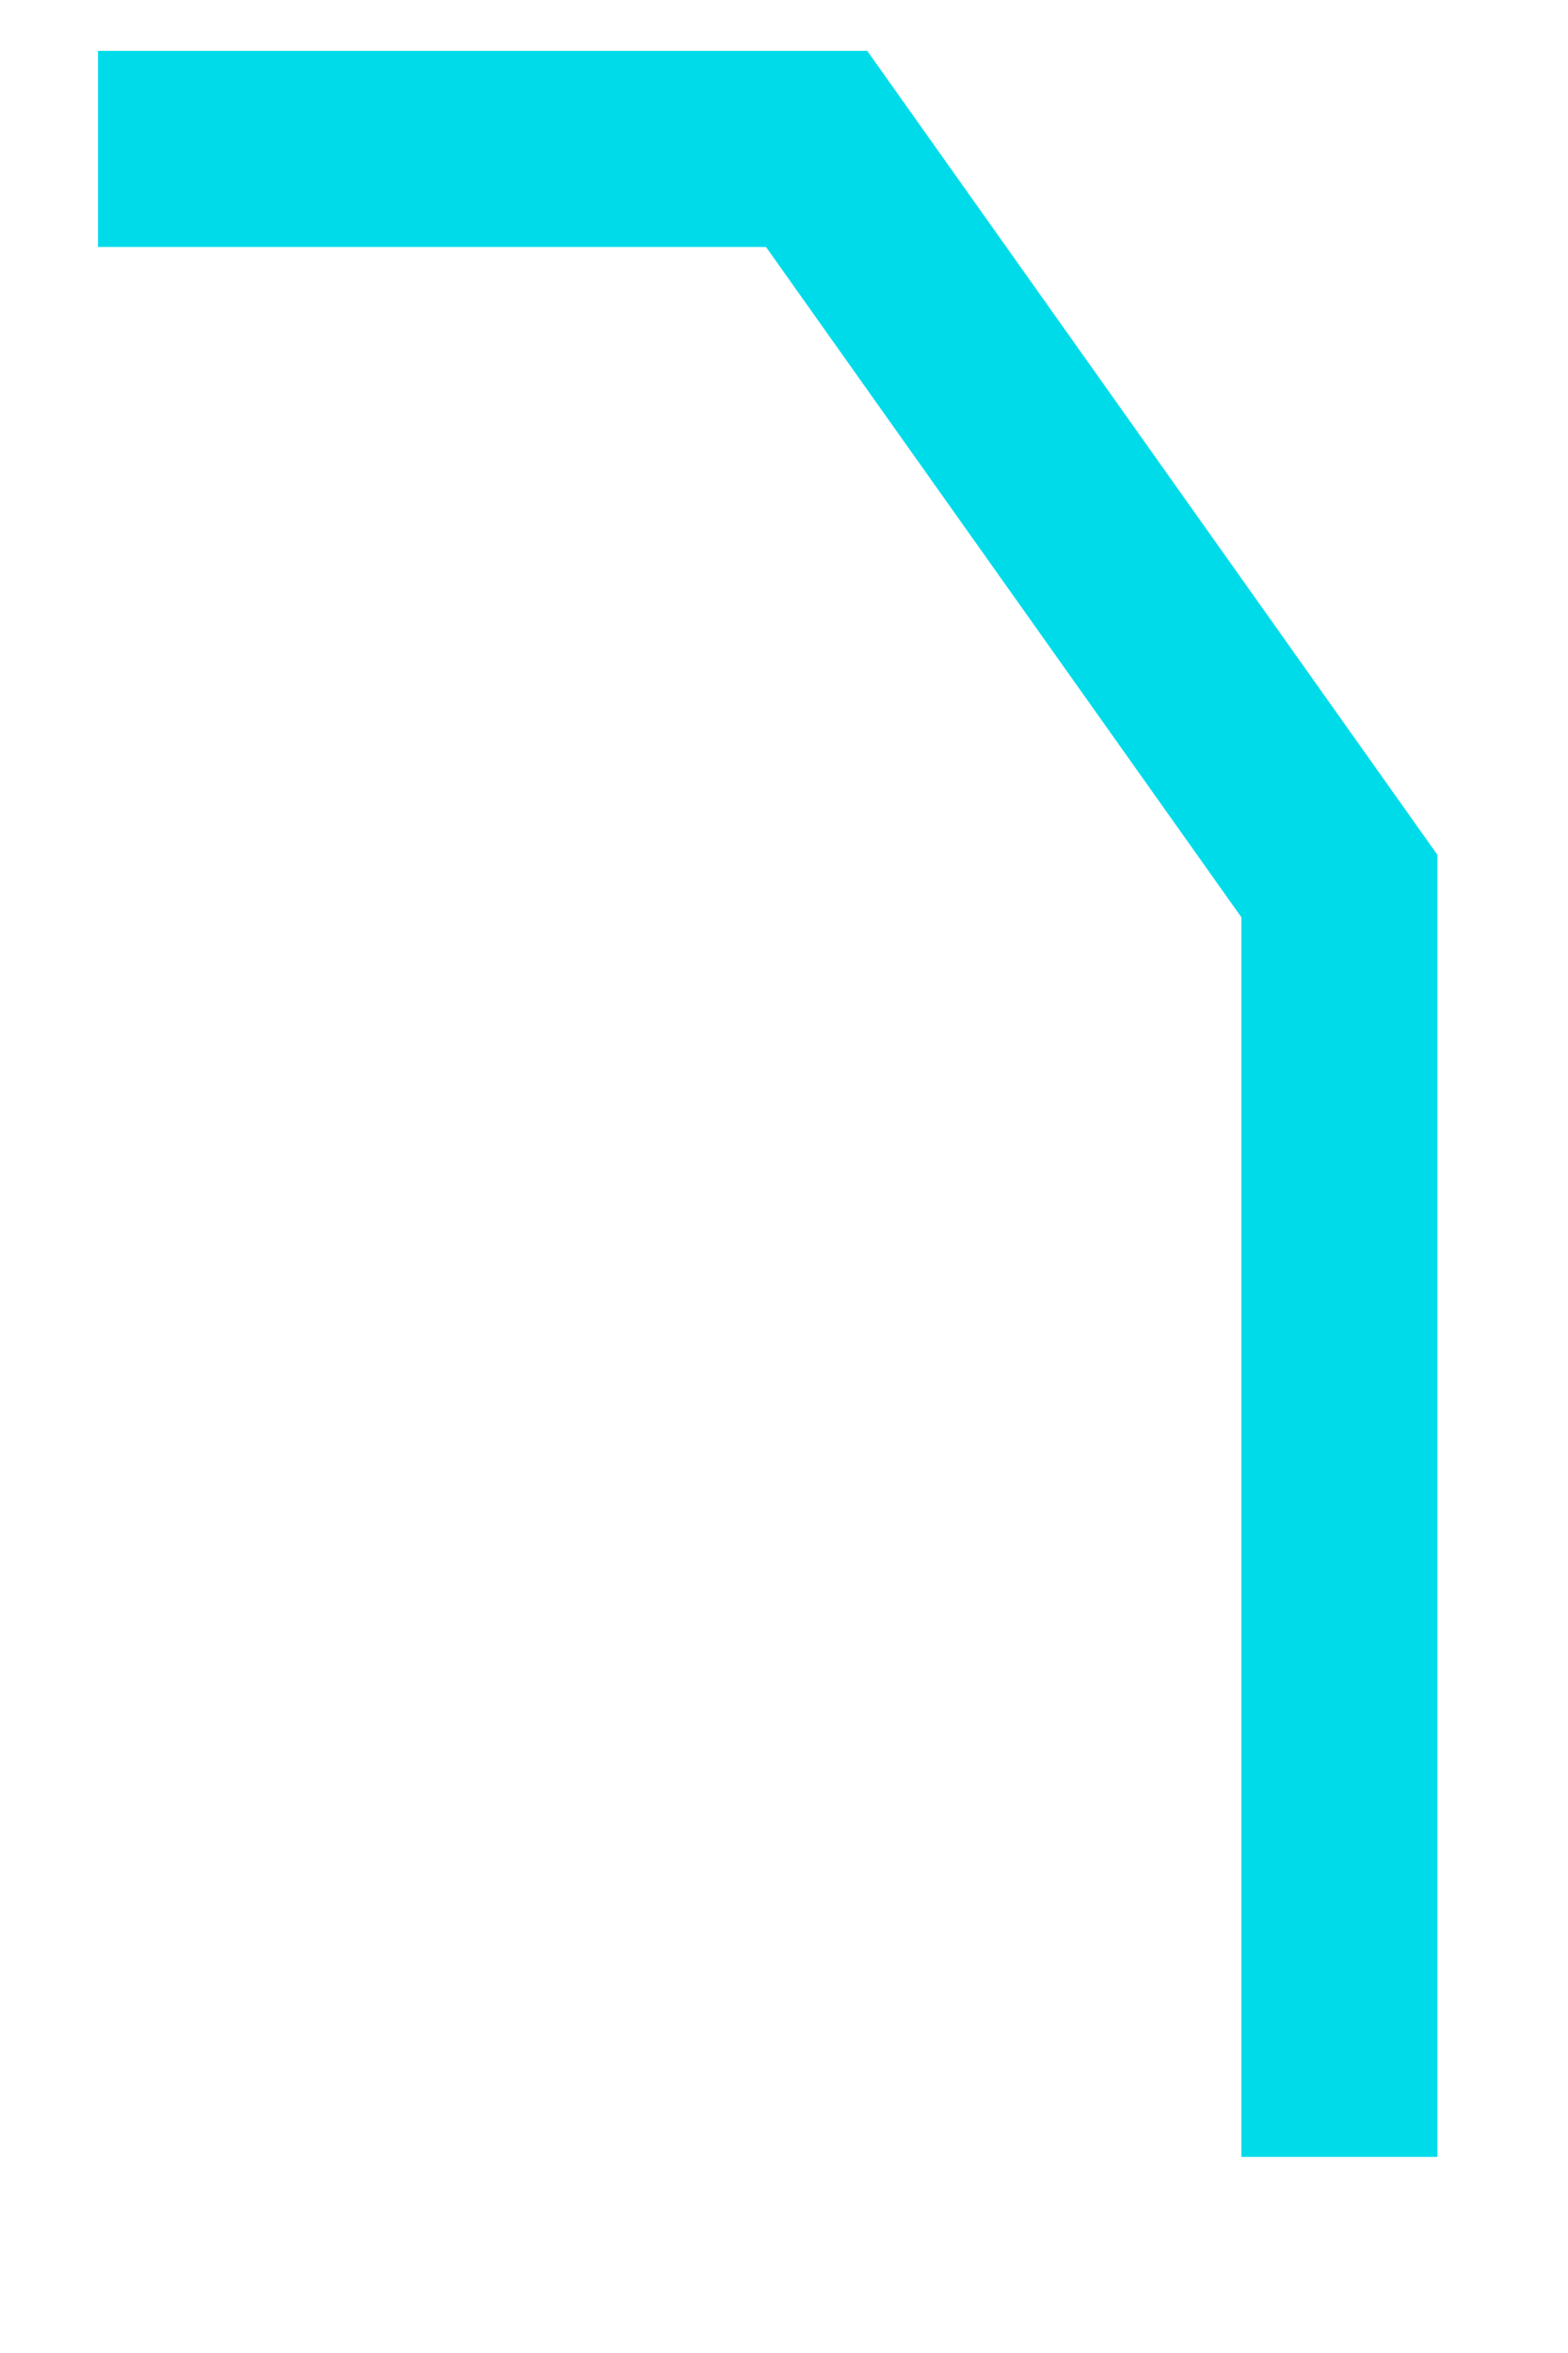 ﻿<?xml version="1.0" encoding="utf-8"?>
<svg version="1.1" xmlns:xlink="http://www.w3.org/1999/xlink" width="16px" height="24px" xmlns="http://www.w3.org/2000/svg">
  <g transform="matrix(1 0 0 1 -182 -9 )">
    <path d="M 0 0.519  L 7.333 0.519  L 12.667 8.037  L 12.667 21  " stroke-width="2" stroke="#00dbea" fill="none" transform="matrix(1 0 0 1 183 10 )" />
  </g>
</svg>